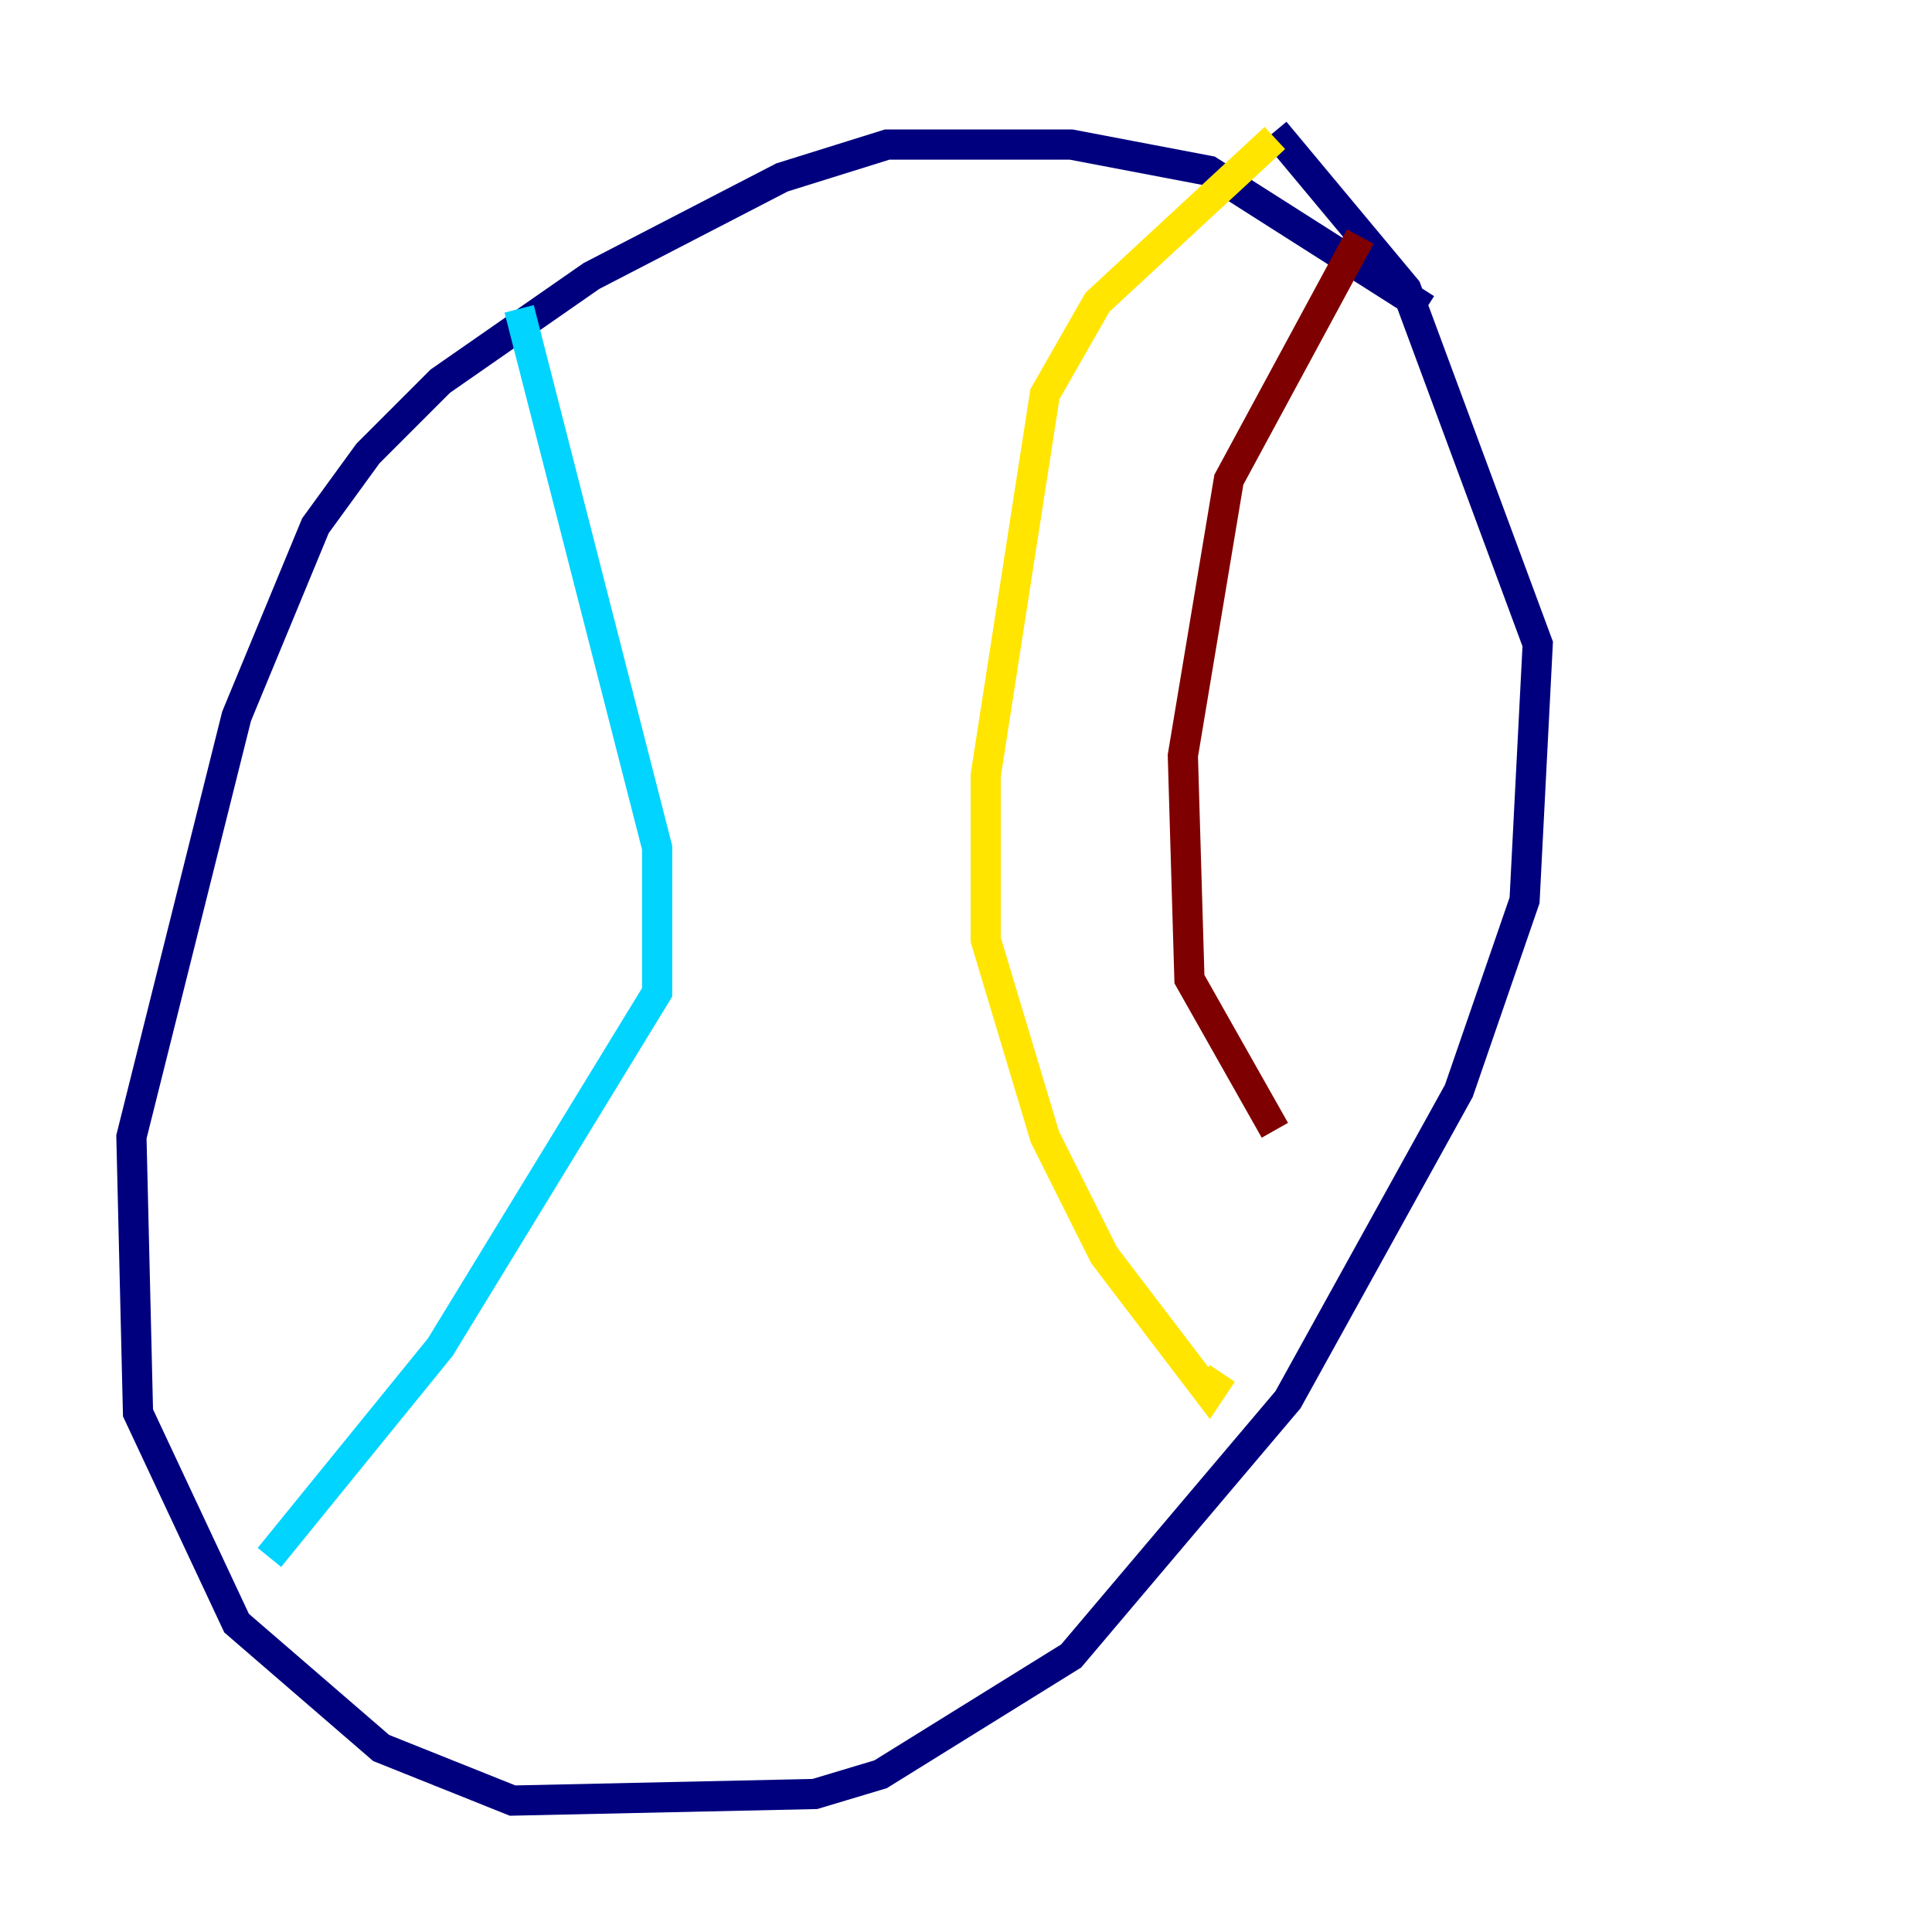 <?xml version="1.0" encoding="utf-8" ?>
<svg baseProfile="tiny" height="128" version="1.2" viewBox="0,0,128,128" width="128" xmlns="http://www.w3.org/2000/svg" xmlns:ev="http://www.w3.org/2001/xml-events" xmlns:xlink="http://www.w3.org/1999/xlink"><defs /><polyline fill="none" points="94.476,20.463 80.109,11.32 70.966,9.578 58.776,9.578 51.809,11.755 39.184,18.286 29.17,25.252 24.381,30.041 20.898,34.83 15.674,47.456 8.707,75.32 9.143,93.605 15.674,107.537 25.252,115.809 33.959,119.293 53.986,118.857 58.34,117.551 70.966,109.714 85.333,92.735 96.653,72.272 101.007,59.646 101.878,42.667 93.17,19.157 84.463,8.707" stroke="#00007f" stroke-width="2" /><polyline fill="none" points="34.395,20.463 43.537,56.163 43.537,65.742 29.17,89.252 17.85,103.184" stroke="#00d4ff" stroke-width="2" /><polyline fill="none" points="84.463,9.143 72.707,20.027 69.225,26.122 65.306,51.374 65.306,62.258 69.225,75.32 73.143,83.156 80.109,92.299 80.98,90.993" stroke="#ffe500" stroke-width="2" /><polyline fill="none" points="90.122,15.674 81.415,31.782 78.367,50.068 78.803,64.871 84.463,74.884" stroke="#7f0000" stroke-width="2" /></svg>